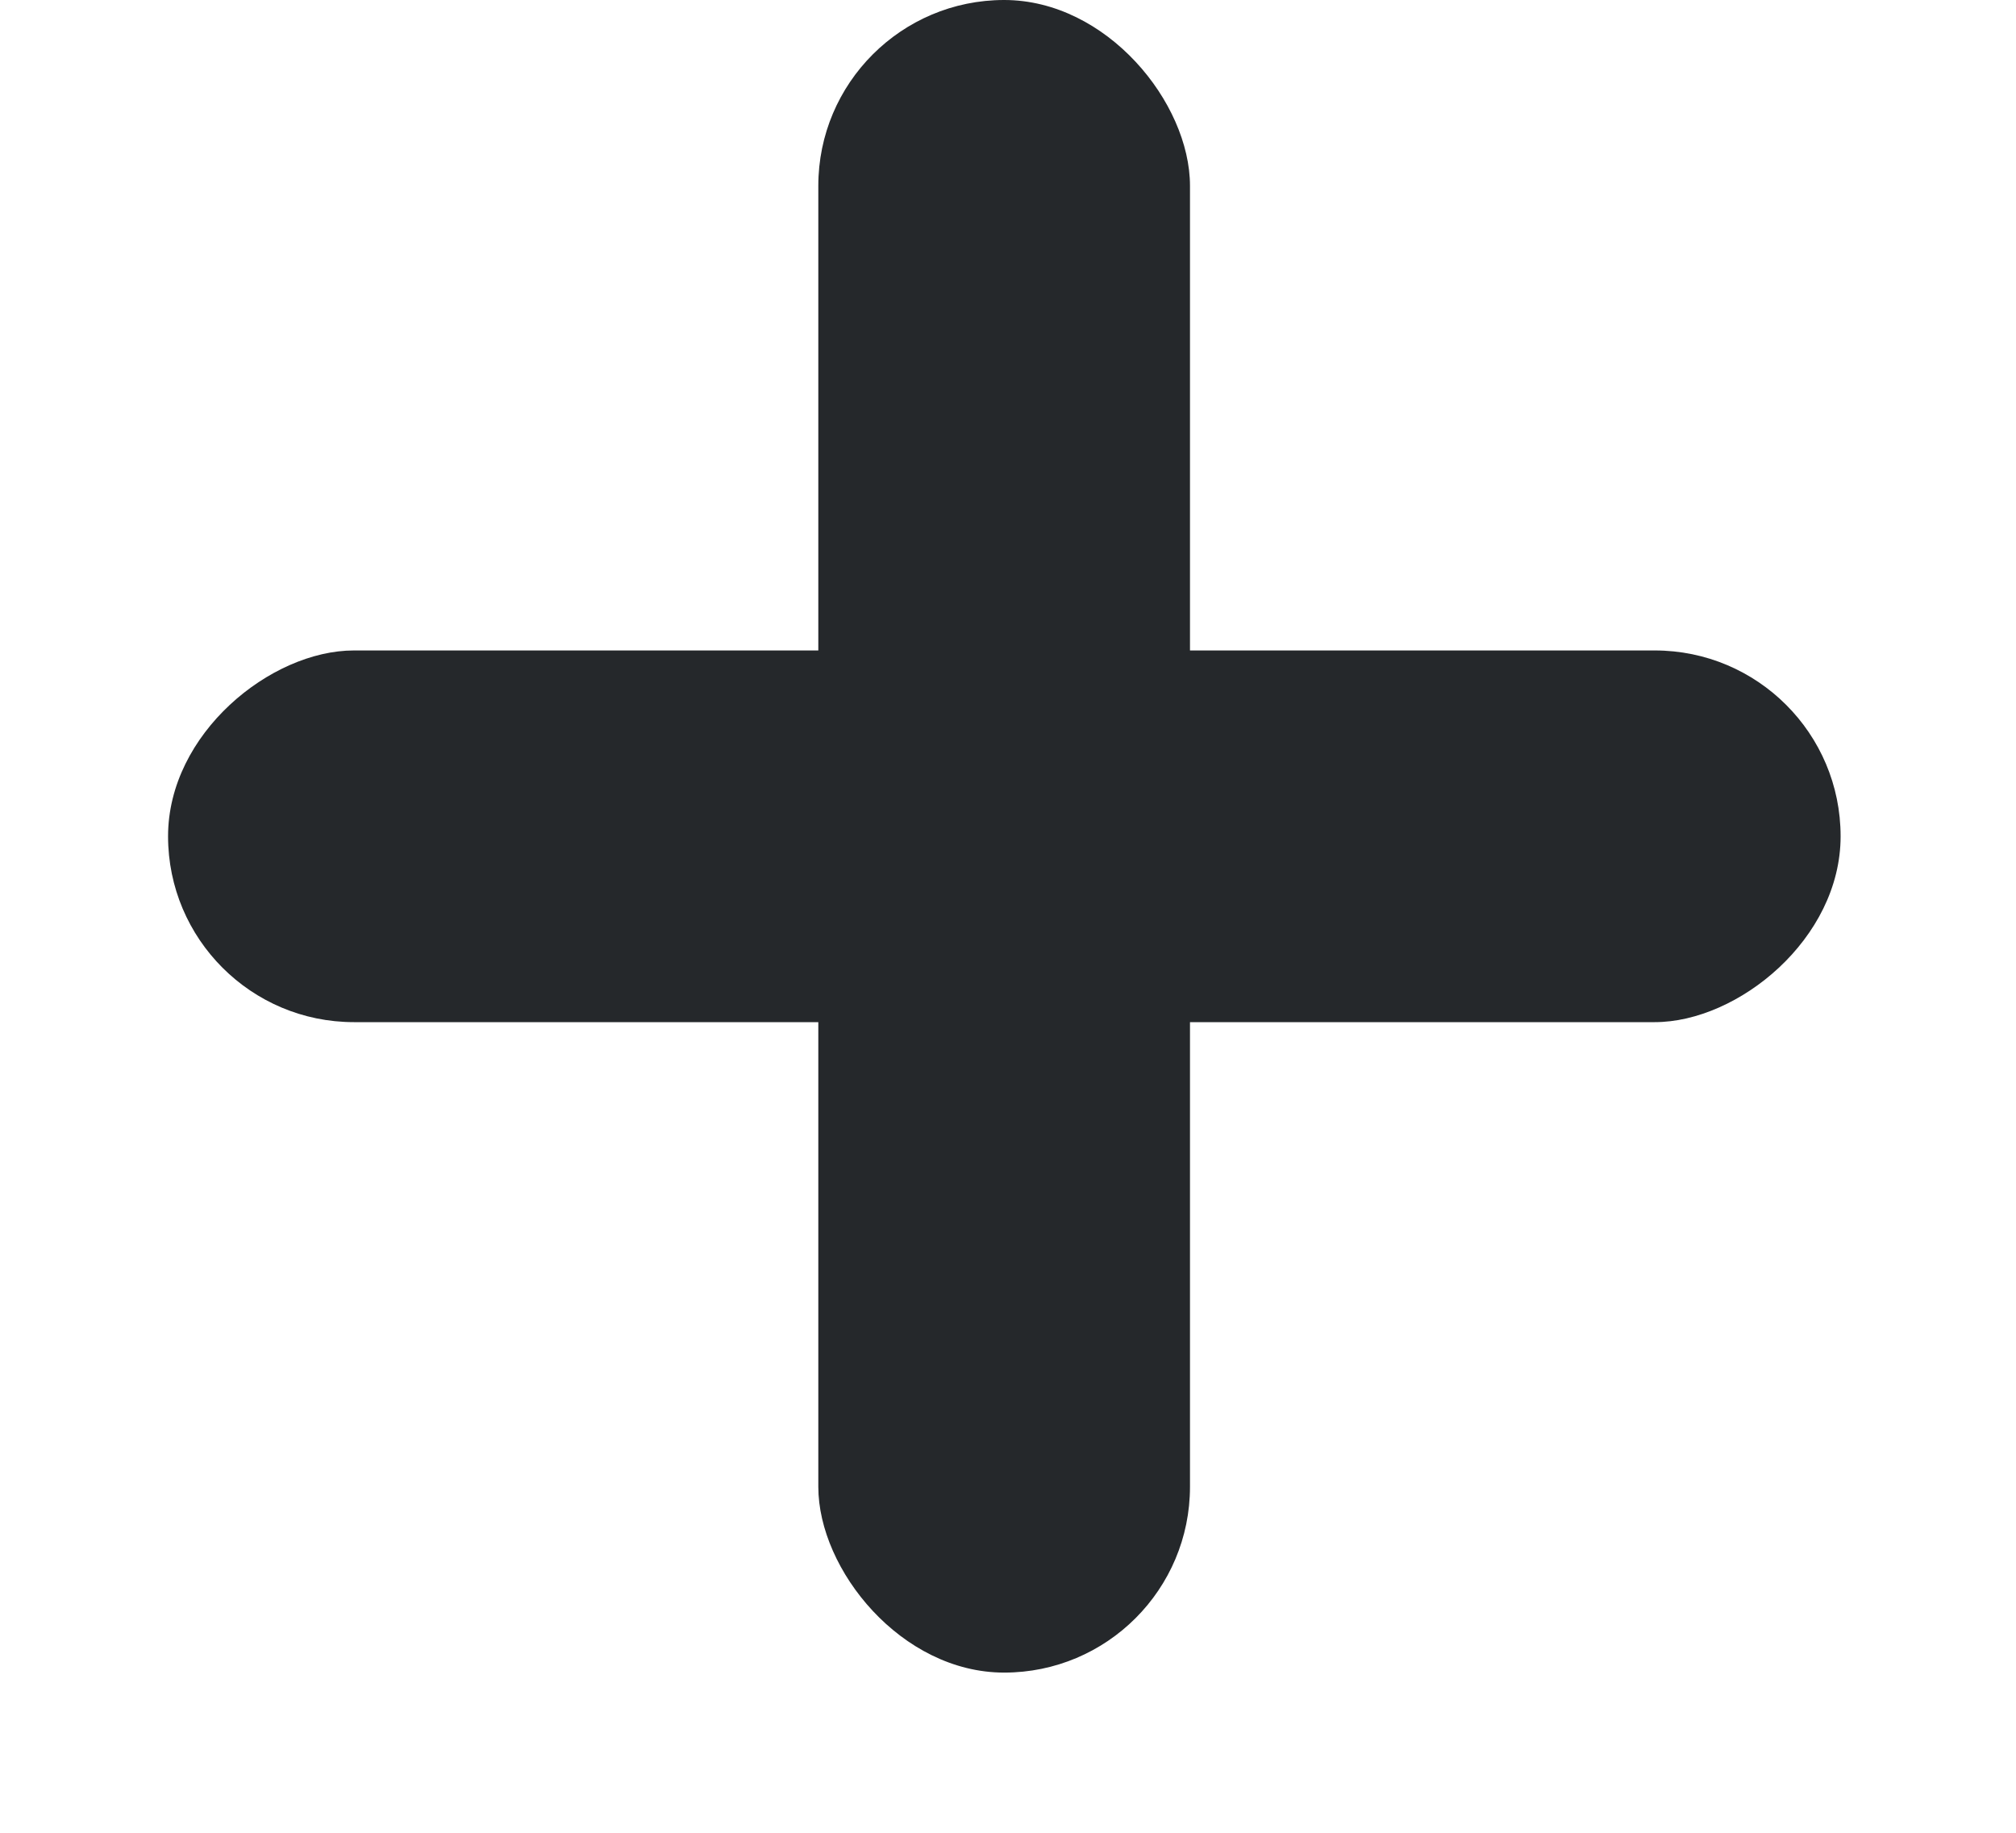 <svg width="11" height="10" viewBox="0 0 11 10" fill="none" xmlns="http://www.w3.org/2000/svg">
<rect x="4.465" width="2.028" height="9.126" rx="1.014" fill="#25282B"/>
<rect x="10.043" y="3.549" width="2.028" height="9.126" rx="1.014" transform="rotate(90 10.043 3.549)" fill="#25282B"/>
</svg>
